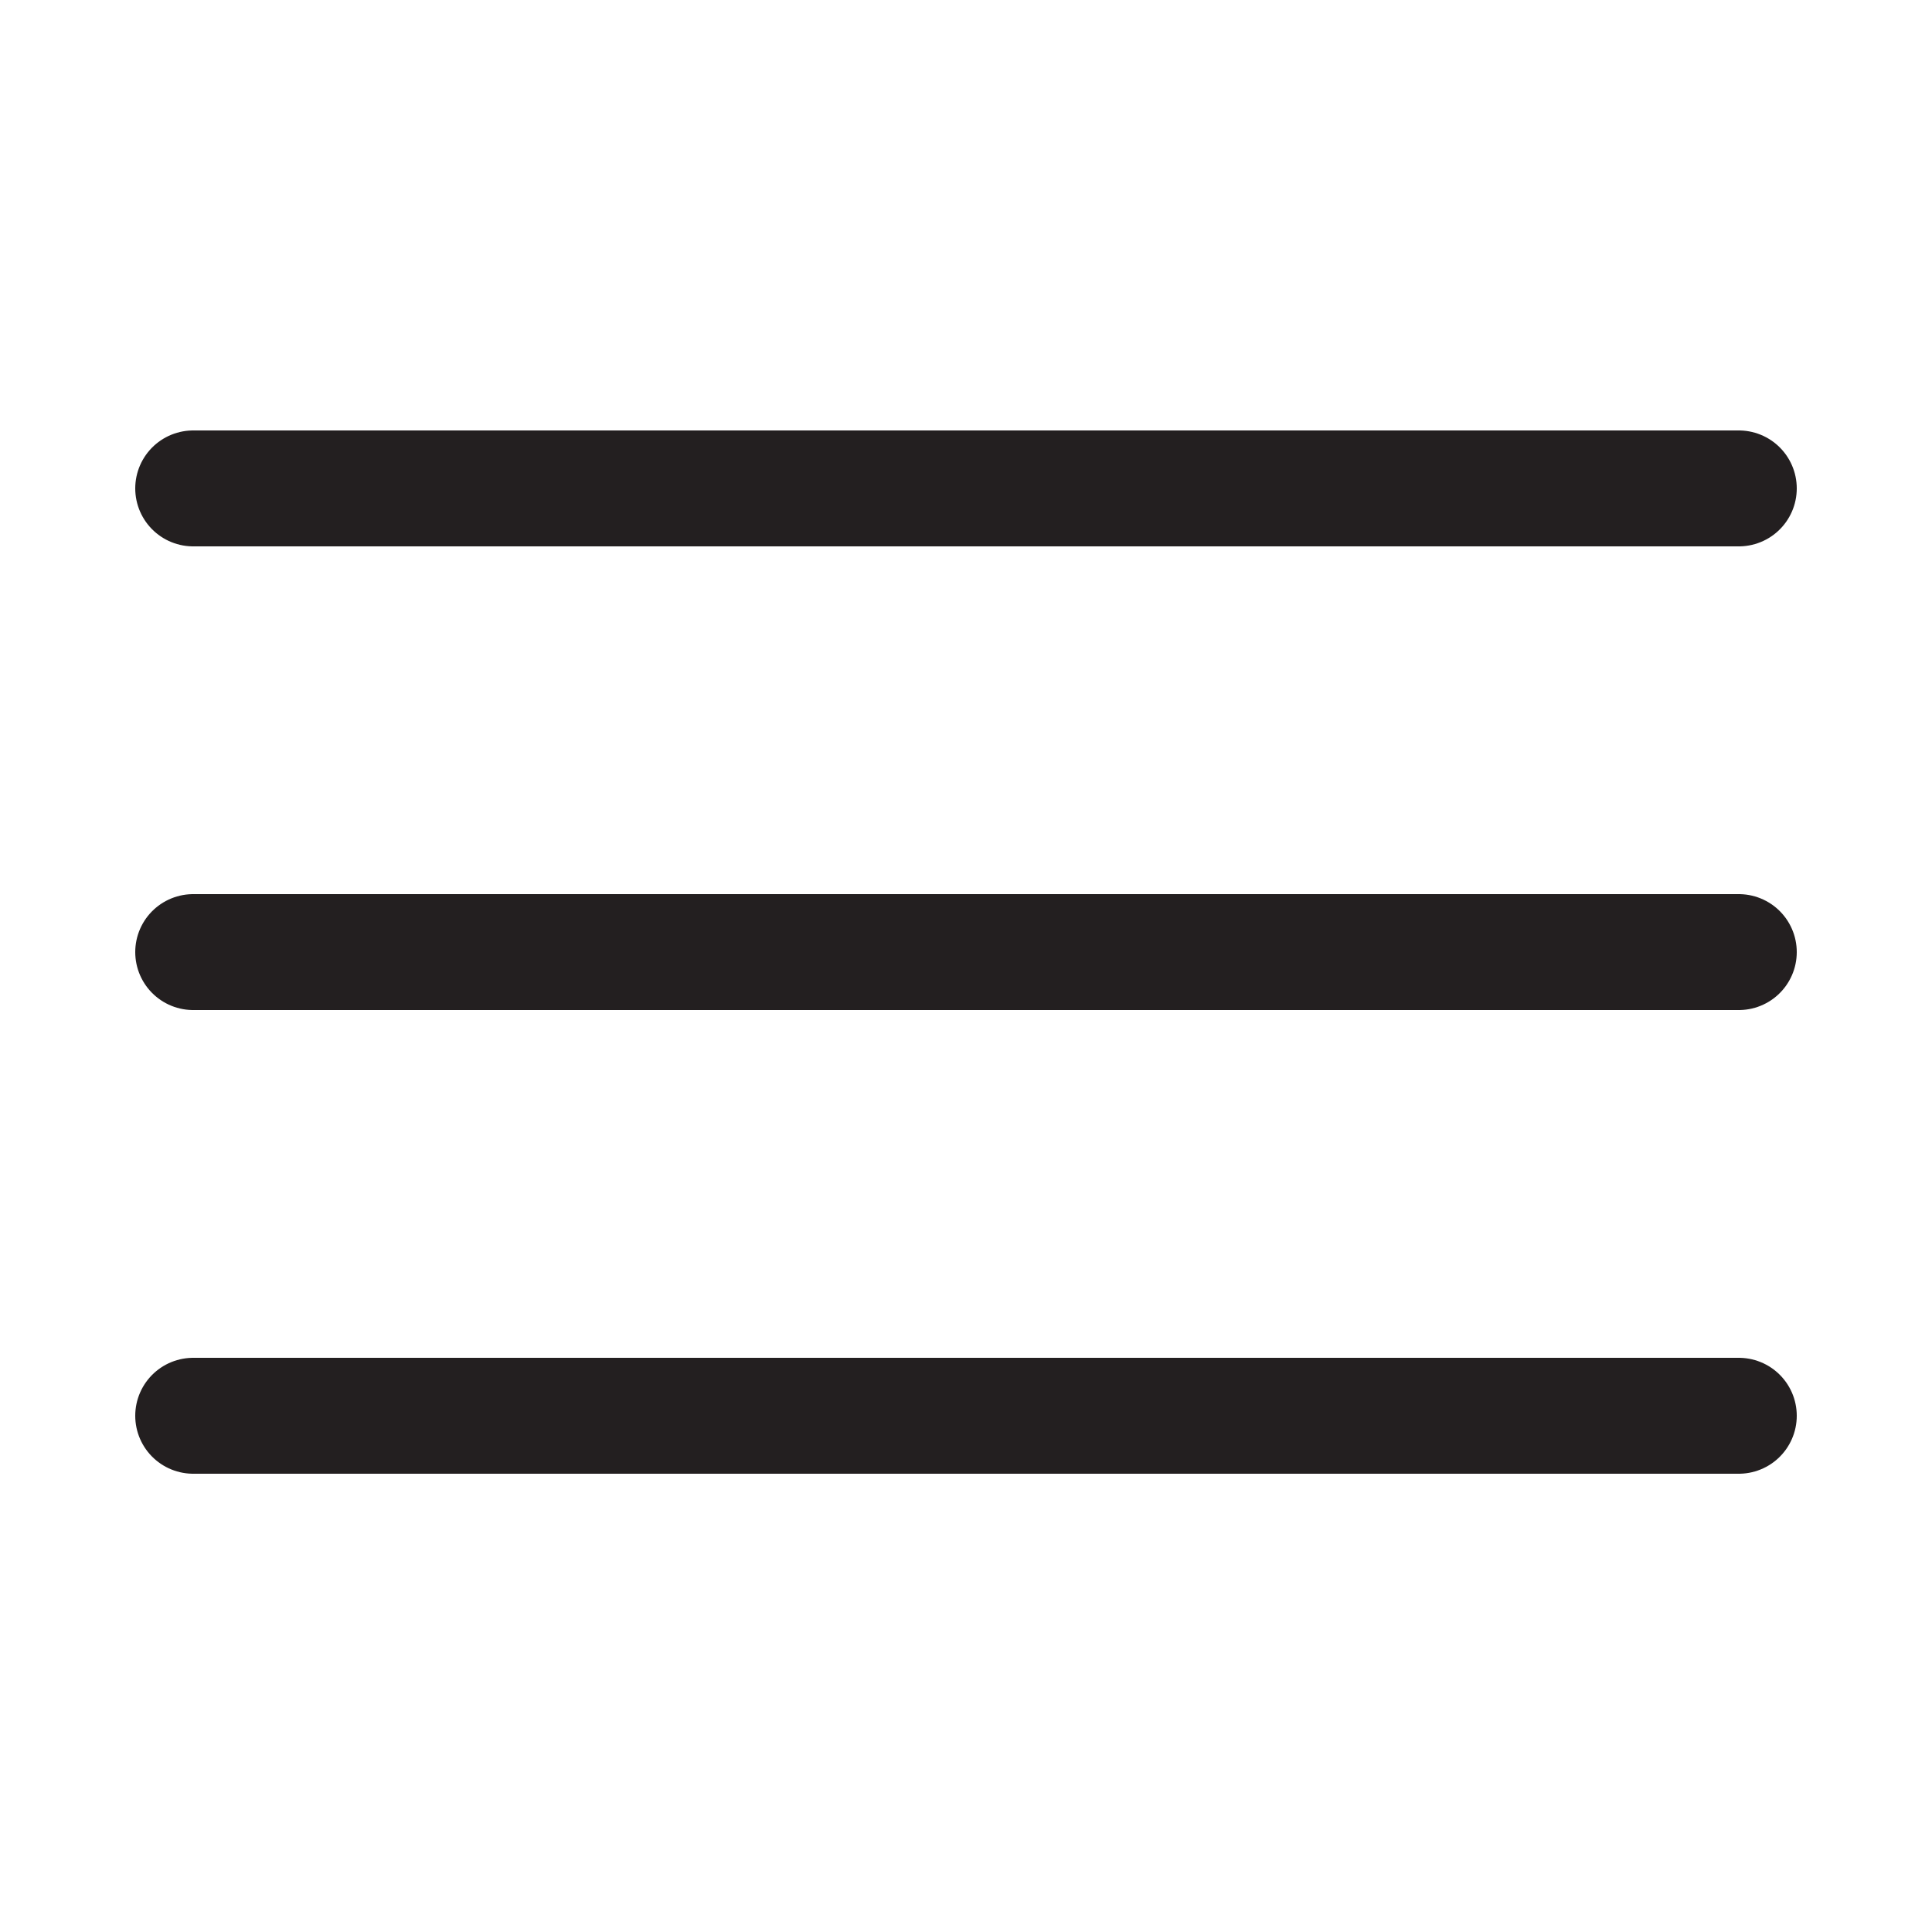 <?xml version="1.0" encoding="utf-8"?><!-- Uploaded to: SVG Repo, www.svgrepo.com, Generator: SVG Repo Mixer Tools -->
<svg width="800px" height="800px" viewBox="-0.5 0 25 25" fill="none" xmlns="http://www.w3.org/2000/svg">
<path d="M2 12.32H22" stroke="#231F20" stroke-width="1.5" stroke-linecap="round" stroke-linejoin="round"/>
<path d="M2 18.32H22" stroke="#231F20" stroke-width="1.5" stroke-linecap="round" stroke-linejoin="round"/>
<path d="M2 6.32H22" stroke="#231F20" stroke-width="1.5" stroke-linecap="round" stroke-linejoin="round"/>
</svg>